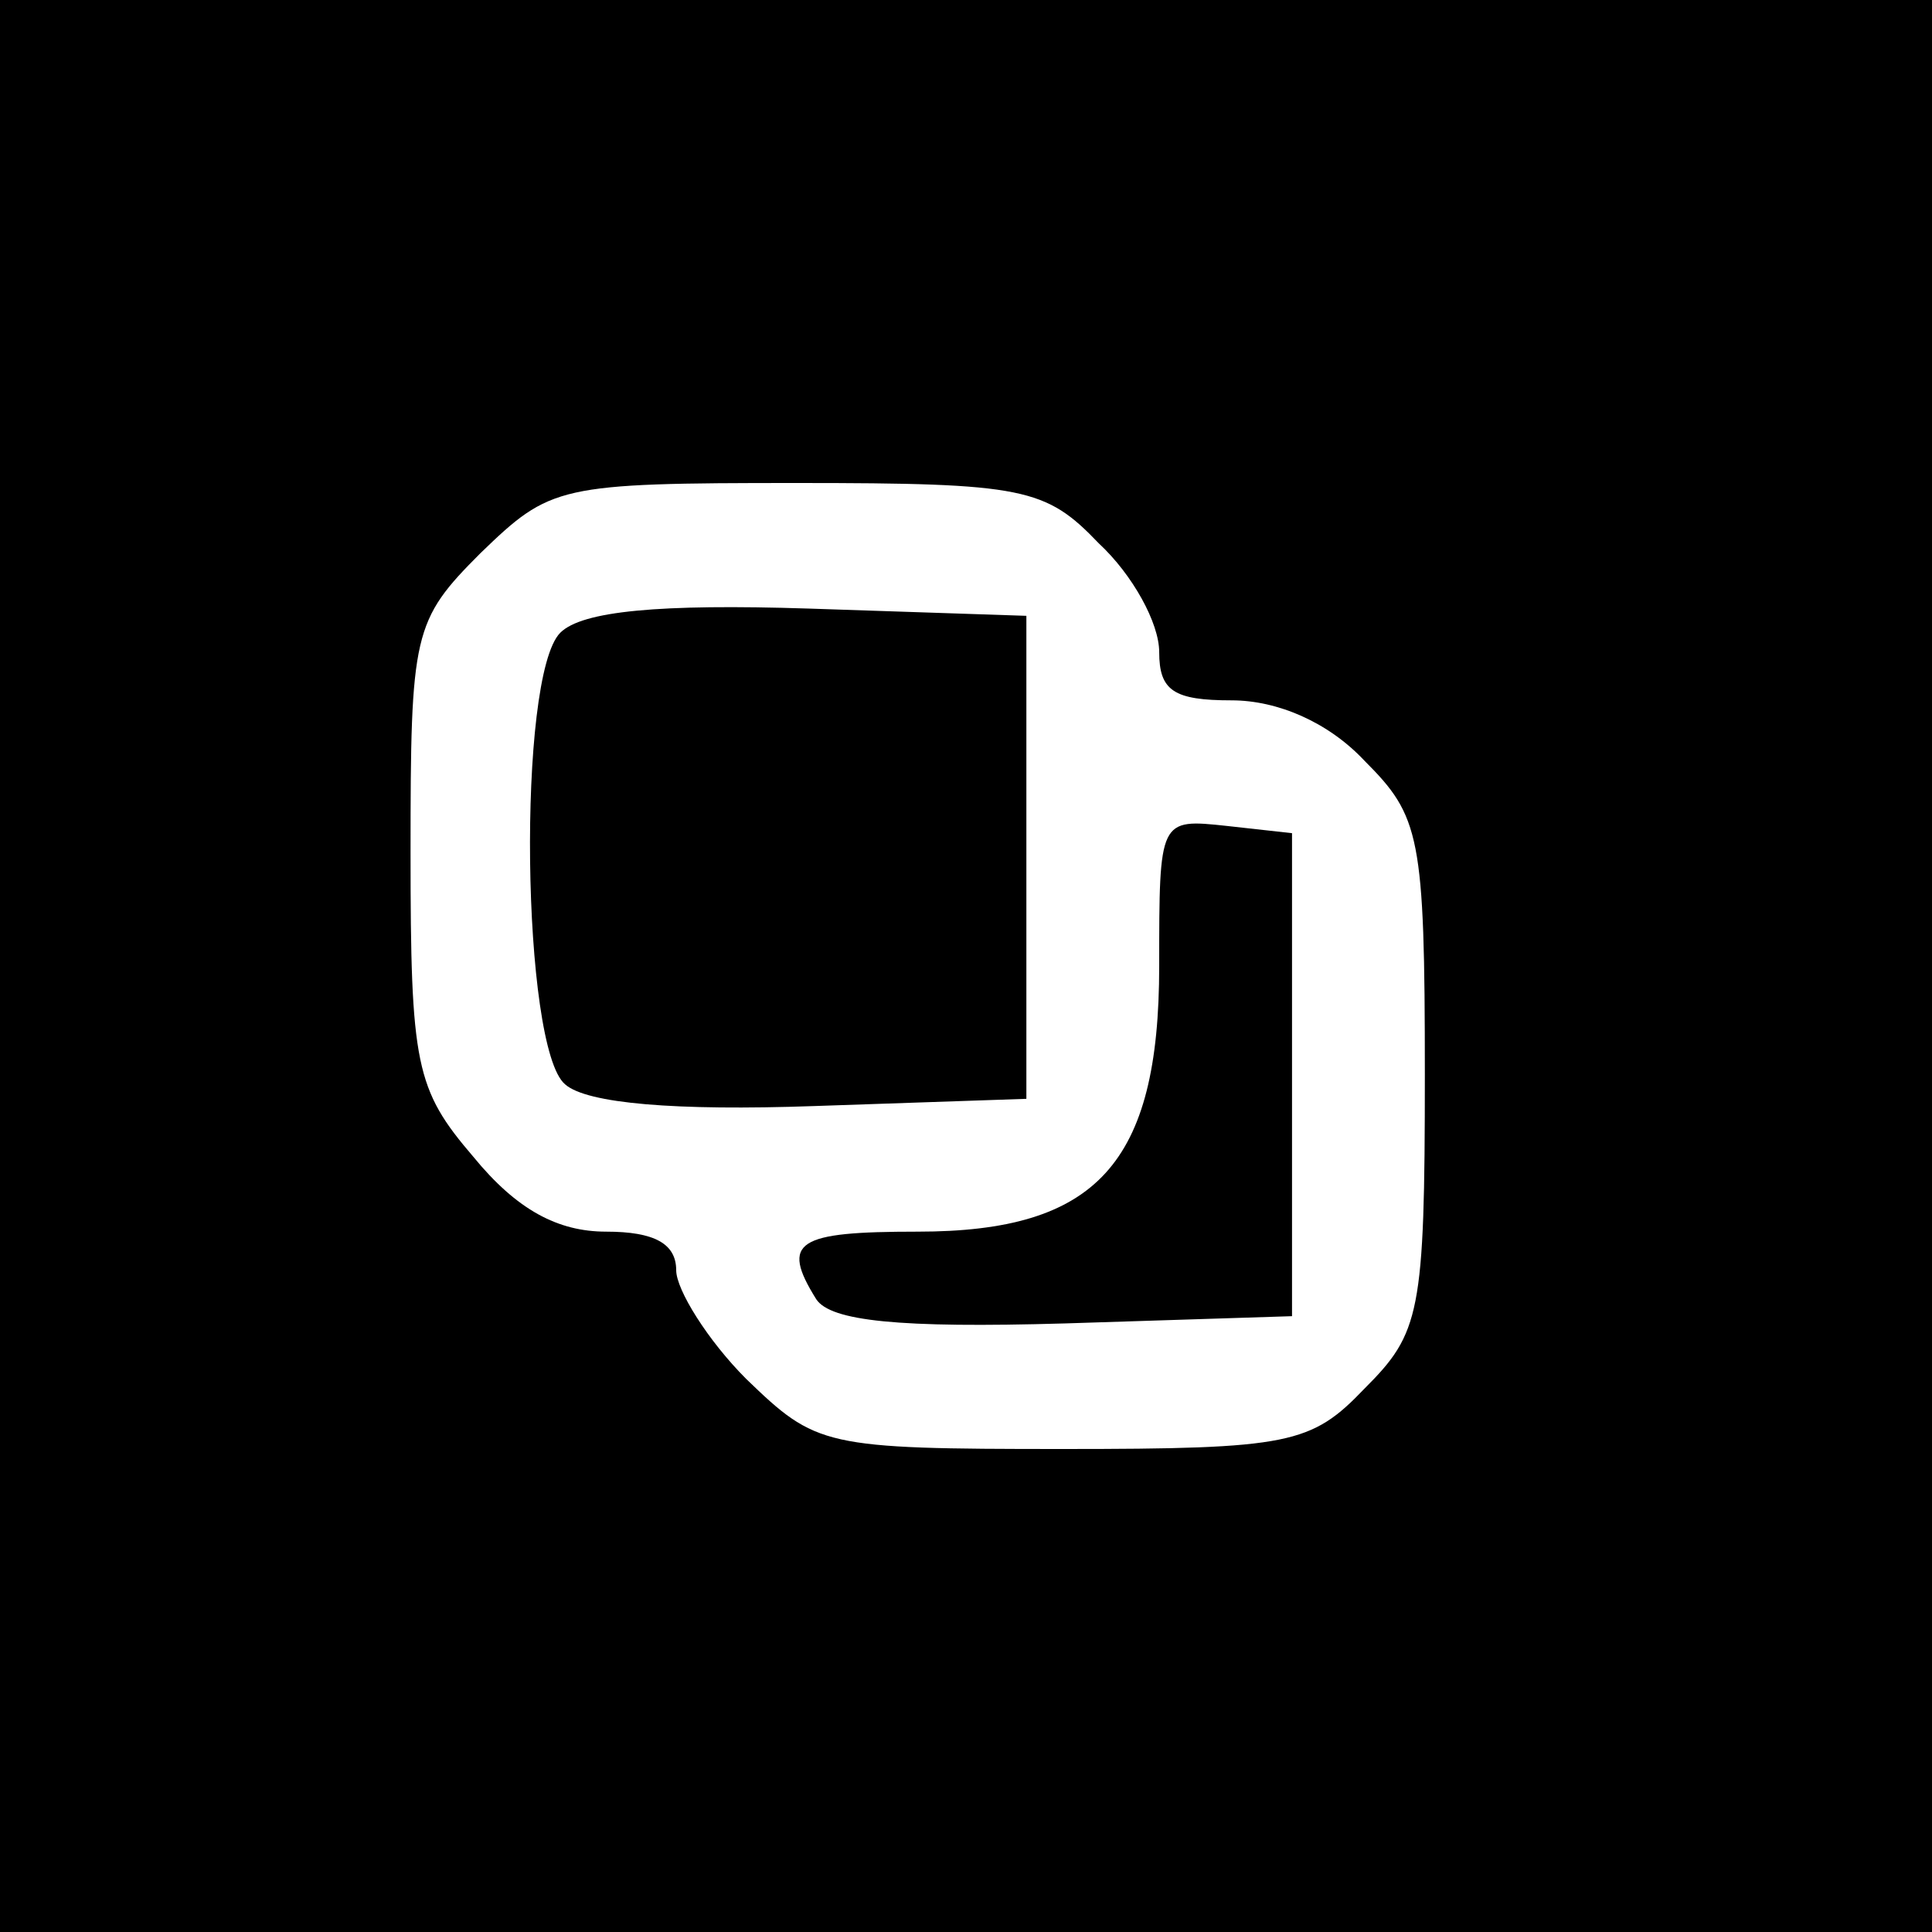 <?xml version="1.0" standalone="no"?>
<!DOCTYPE svg PUBLIC "-//W3C//DTD SVG 20010904//EN"
 "http://www.w3.org/TR/2001/REC-SVG-20010904/DTD/svg10.dtd">
<svg version="1.0" xmlns="http://www.w3.org/2000/svg"
 width="80pt" height="80pt" viewBox="0 0 80 80"
 preserveAspectRatio="xMidYMid meet">
<g transform="translate(0,80) scale(0.1,-0.1)"
fill="#000000" stroke="none">
<path d="M0 400 l0 -400 400 0 400 0 0 400 0 400 -400 0 -400 0 0 -400z m455
175 c14 -13 25 -33 25 -45 0 -16 6 -20 30 -20 19 0 40 -9 55 -25 23 -23 25
-31 25 -130 0 -99 -2 -107 -25 -130 -22 -23 -31 -25 -125 -25 -99 0 -102 1
-131 29 -16 16 -29 37 -29 45 0 11 -9 16 -29 16 -20 0 -37 9 -55 31 -24 28
-26 38 -26 126 0 91 1 96 29 124 29 28 32 29 131 29 94 0 103 -2 125 -25z"/>
<path d="M232 538 c-18 -18 -16 -172 2 -187 9 -8 46 -11 103 -9 l88 3 0 100 0
100 -90 3 c-62 2 -94 -1 -103 -10z"/>
<path d="M480 400 c0 -82 -26 -110 -100 -110 -50 0 -57 -4 -42 -28 6 -9 34
-12 103 -10 l94 3 0 100 0 100 -27 3 c-28 3 -28 3 -28 -58z"/>
</g>
</svg>
